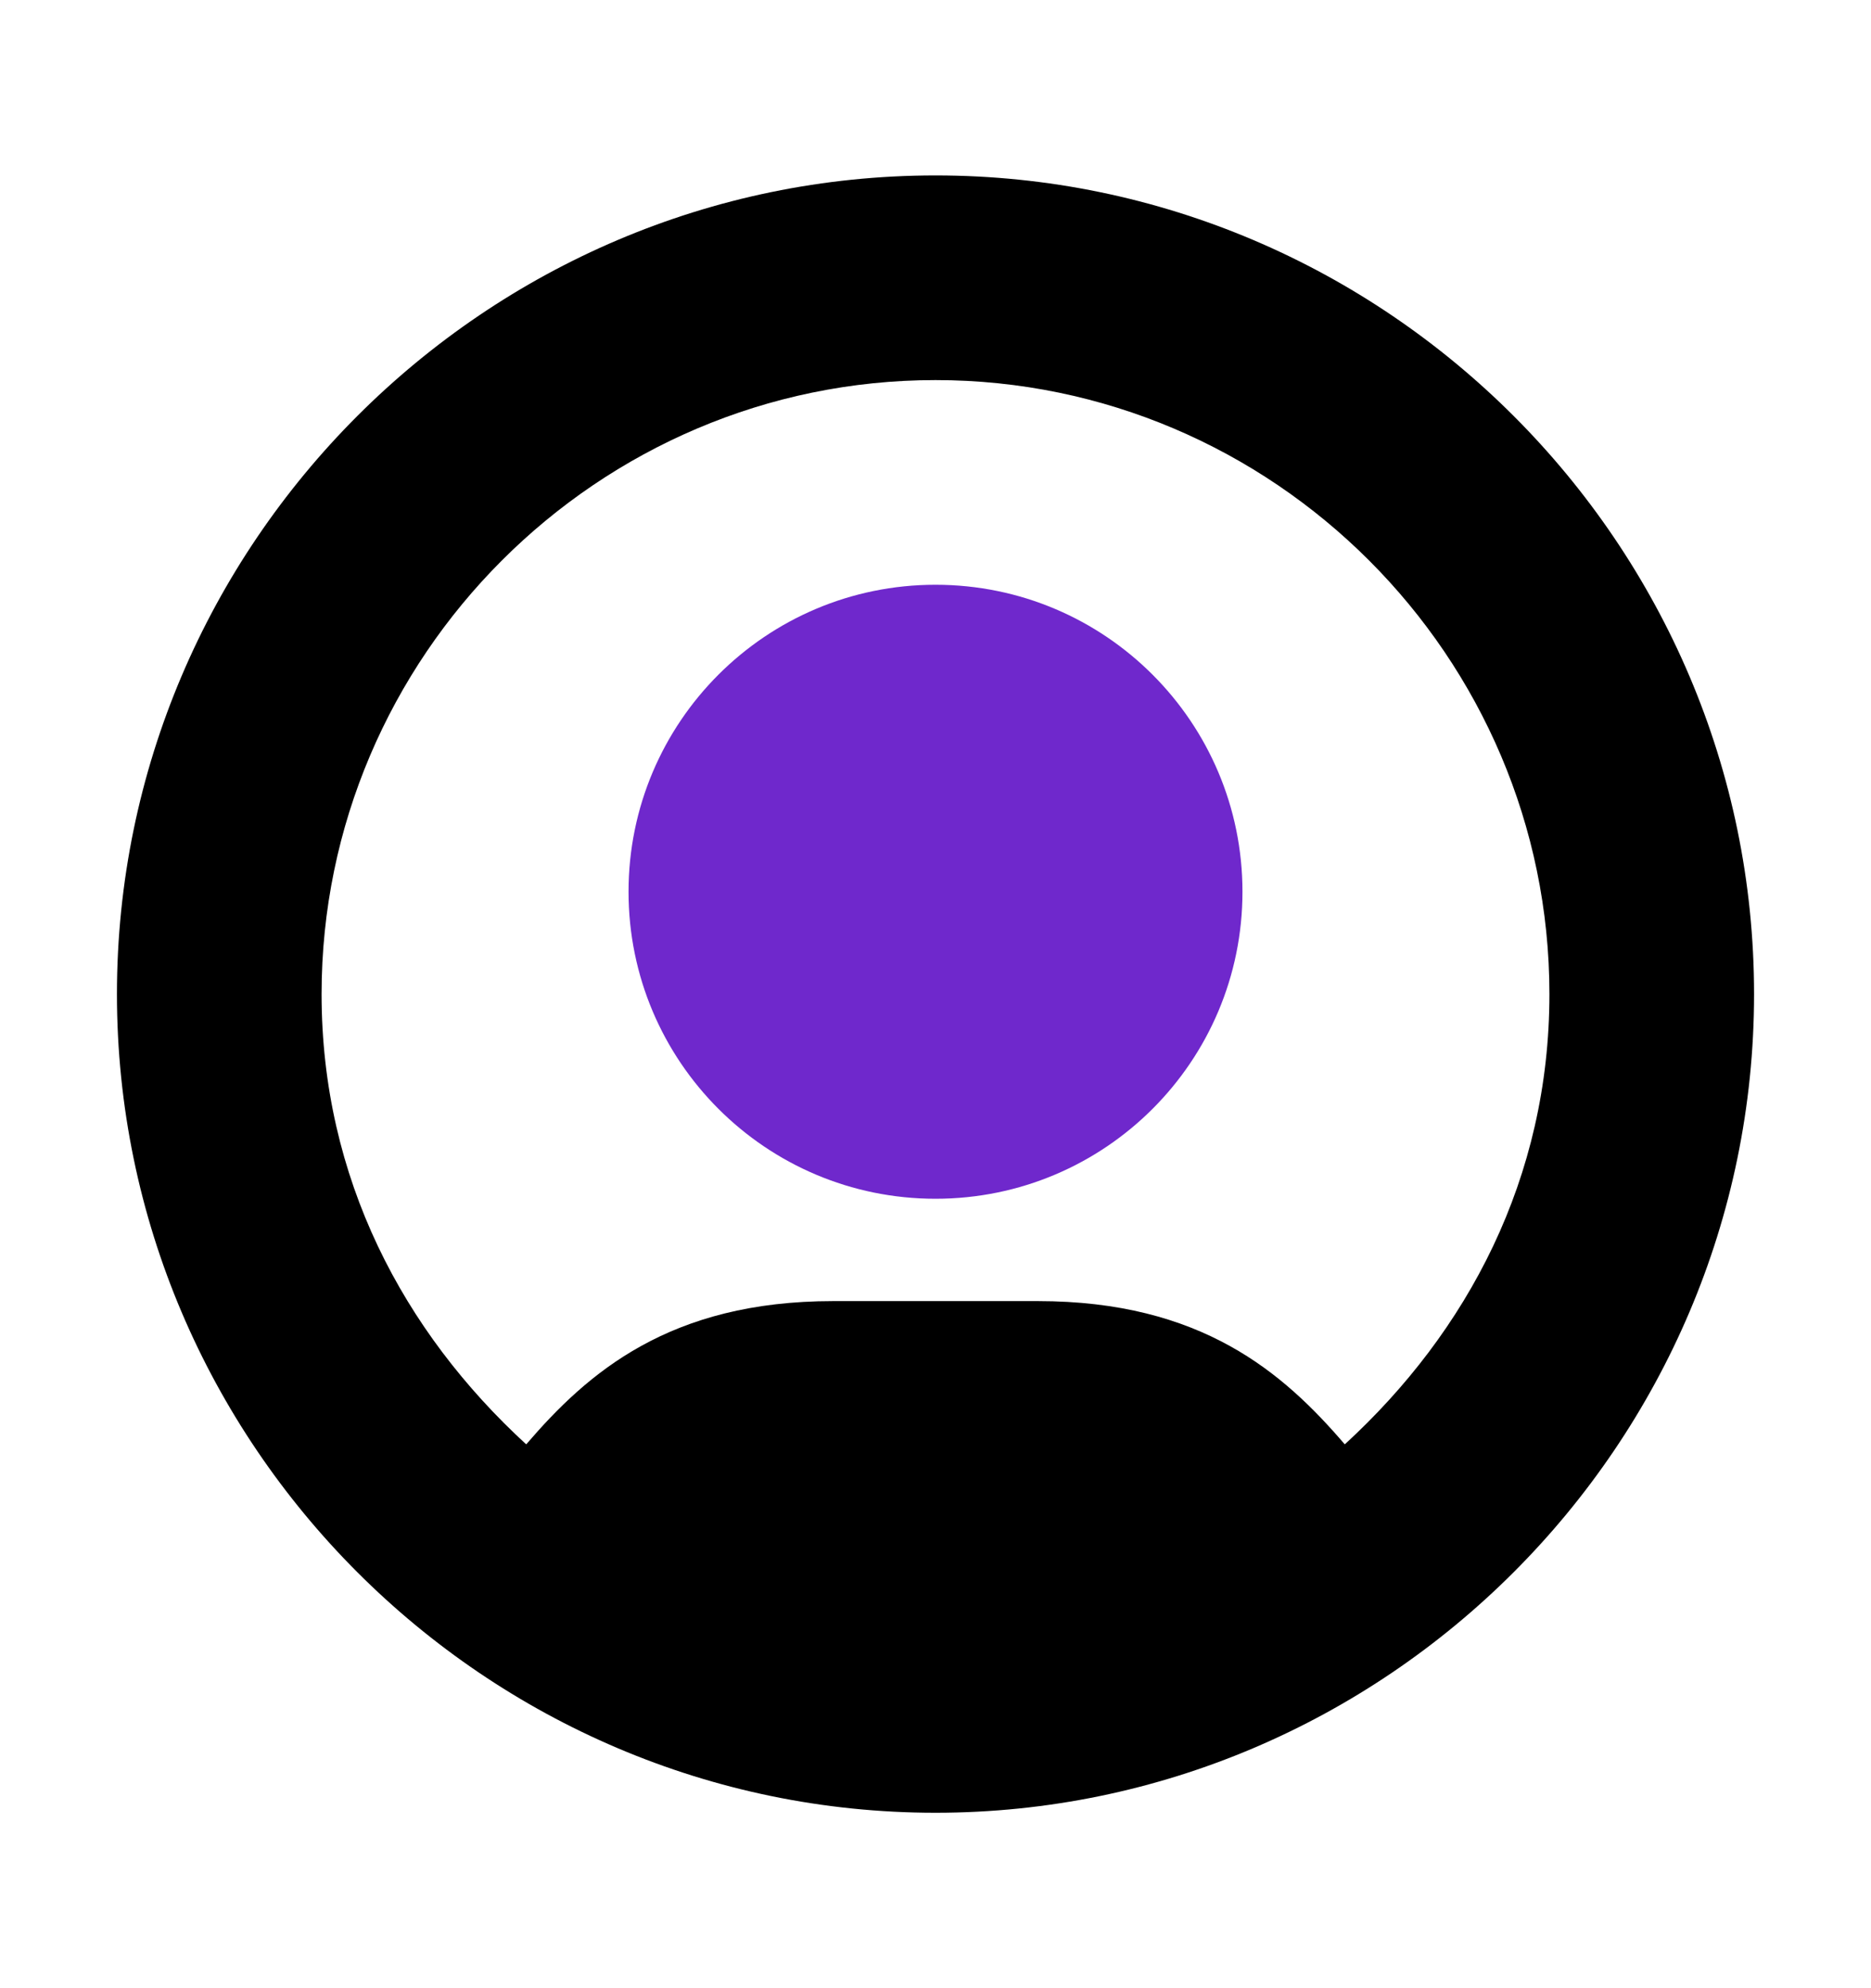 <svg viewBox="0 0 16 17" fill="none" xmlns="http://www.w3.org/2000/svg">
<path d="M8 10.25C9.45 10.25 10.625 9.075 10.625 7.625C10.625 6.175 9.45 5 8 5C6.55 5 5.375 6.175 5.375 7.625C5.375 9.075 6.55 10.25 8 10.25Z" fill="#6F28CC" />
<path d="M8 1.5C4.15 1.5 1 4.65 1 8.5C1 12.35 4.15 15.5 8 15.5C11.85 15.5 15 12.35 15 8.5C15 4.65 11.85 1.5 8 1.5ZM11.5 12.35C10.975 11.738 10.275 11.125 8.875 11.125H7.125C5.725 11.125 5.025 11.738 4.5 12.35C3.45 11.387 2.75 10.075 2.75 8.5C2.75 5.612 5.112 3.25 8 3.25C10.887 3.25 13.25 5.612 13.25 8.5C13.25 10.075 12.55 11.387 11.5 12.35Z" fill="currentColor"/>
</svg>
